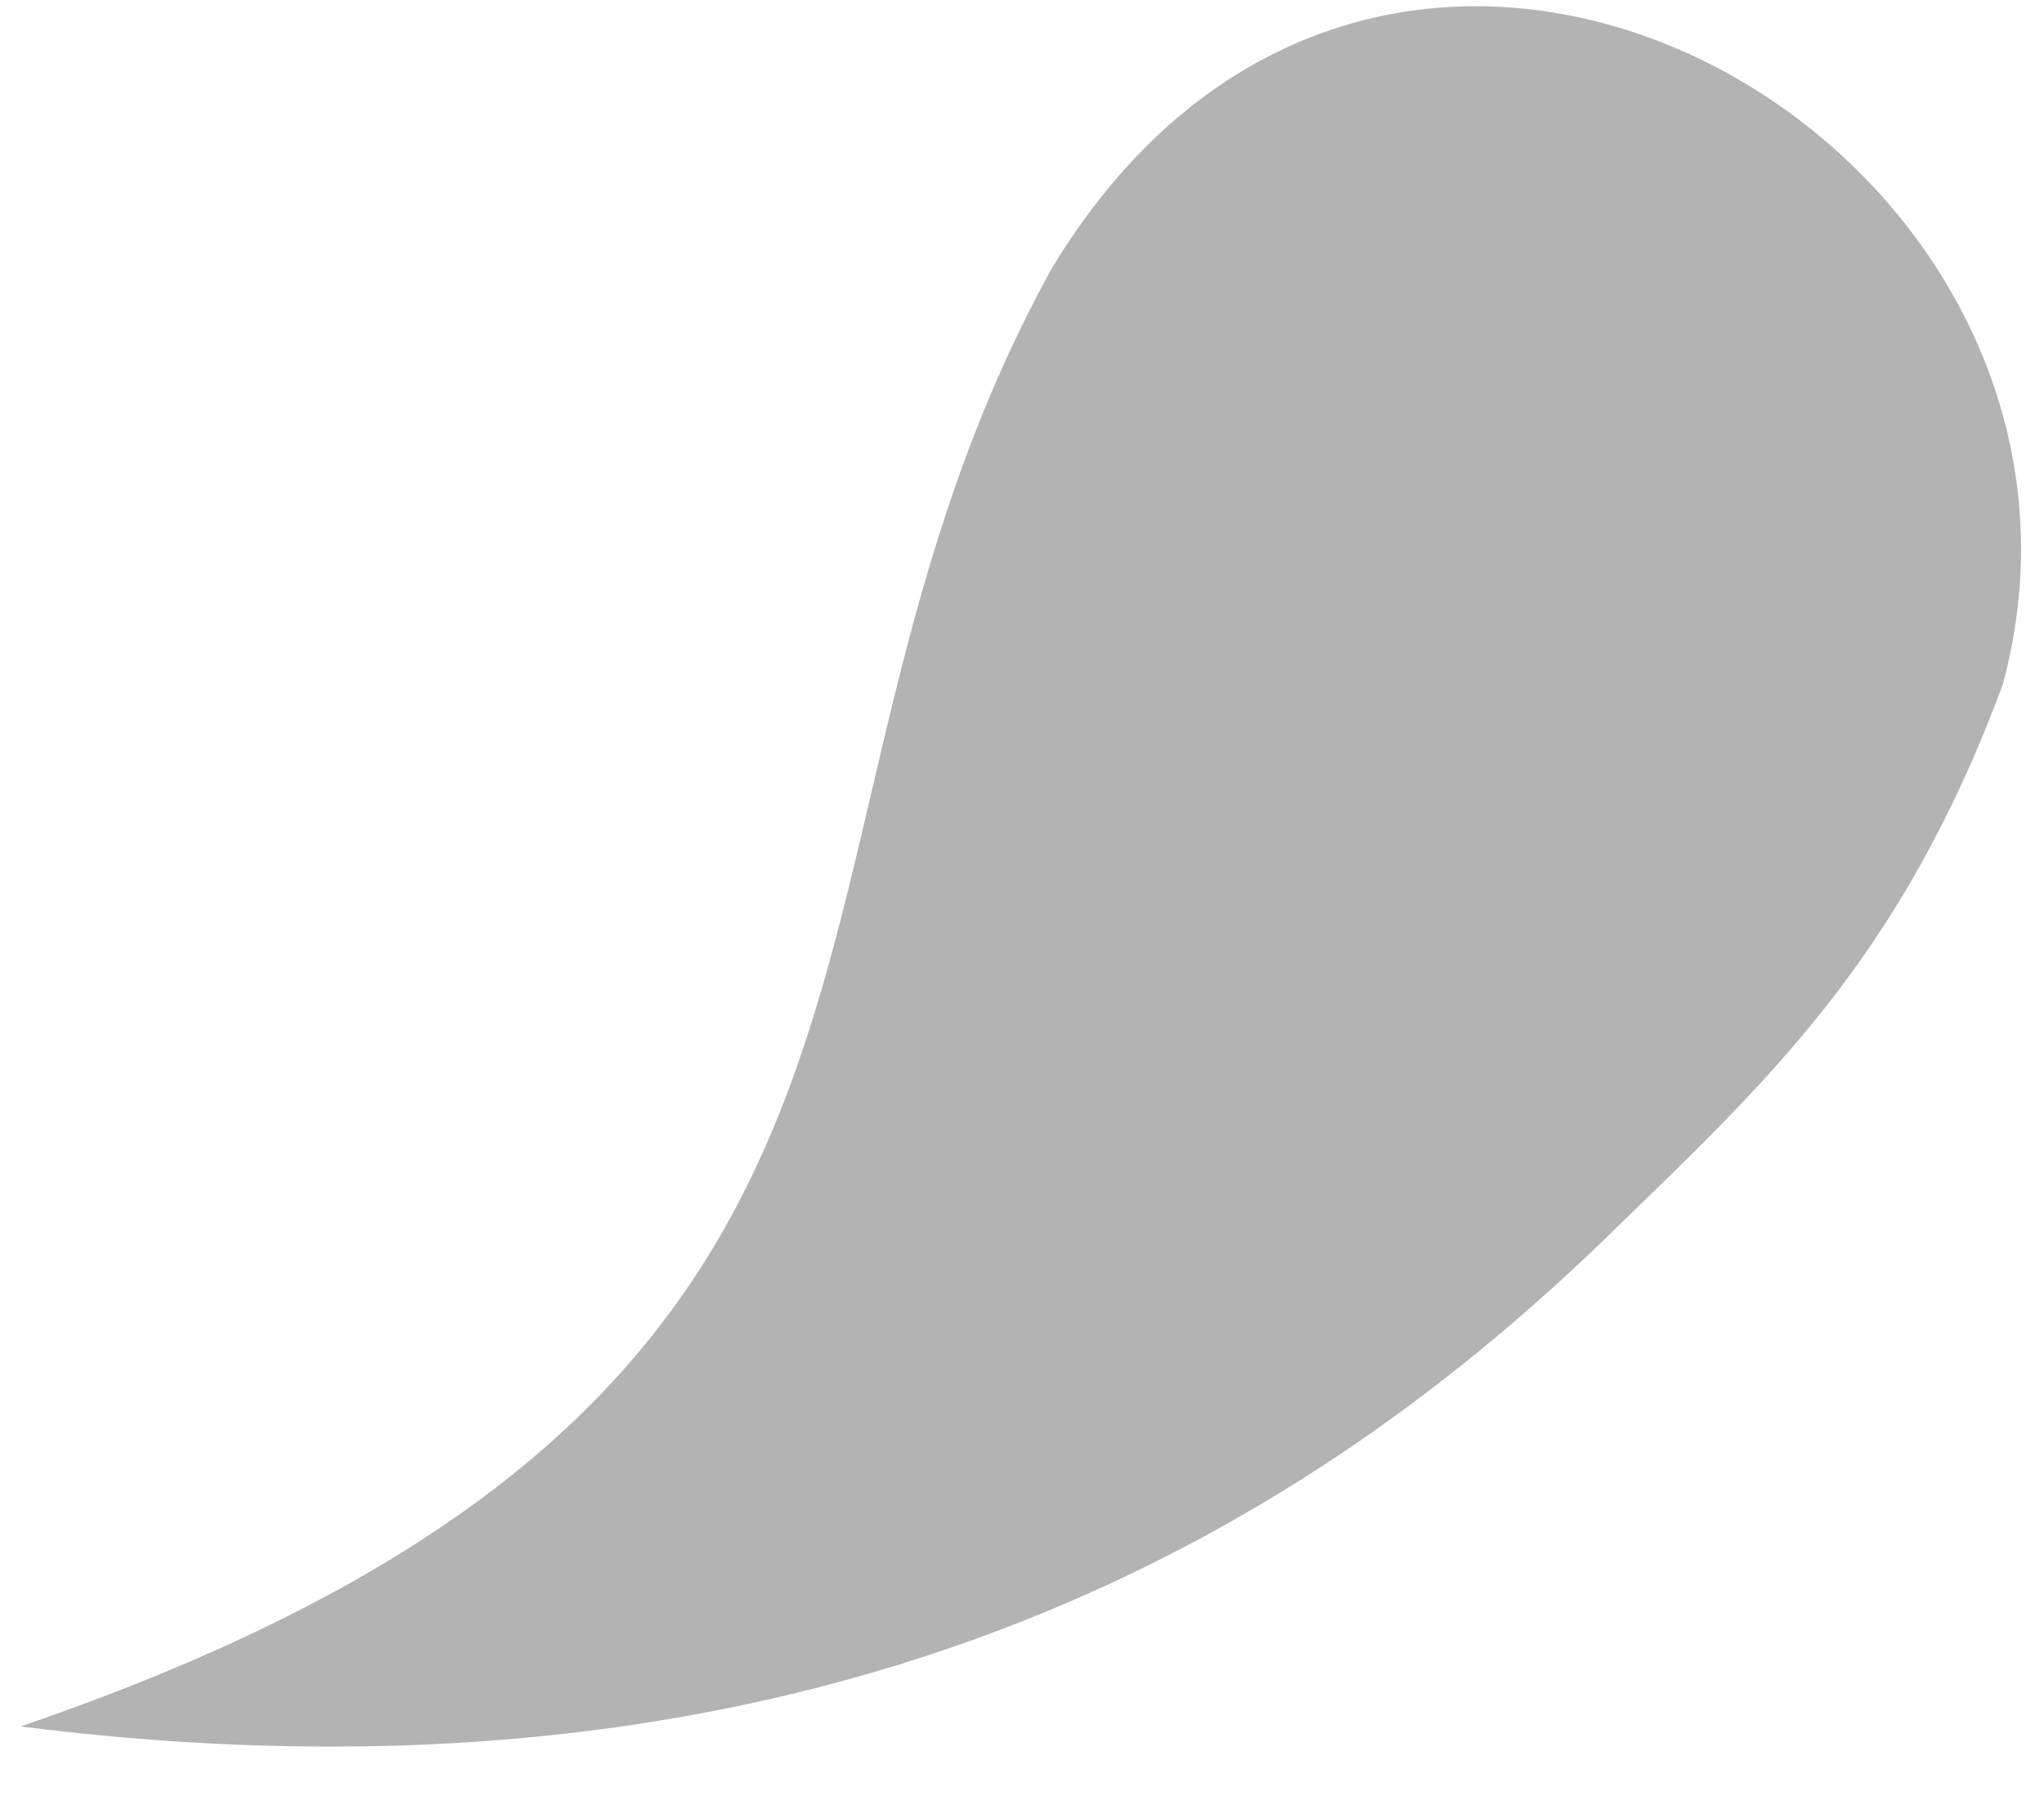 <svg width="33" height="29" viewBox="0 0 33 29" fill="none" xmlns="http://www.w3.org/2000/svg">
<path fill-rule="evenodd" clip-rule="evenodd" d="M16.971 4.35C22.474 -4.792 34.677 2.397 32.334 11.056C30.66 15.553 28.497 17.486 25.899 20.017C21.576 24.19 13.857 29.59 0.333 27.877C16.404 22.375 11.779 13.796 16.971 4.35Z" fill="#B3B3B3"/>
</svg>
